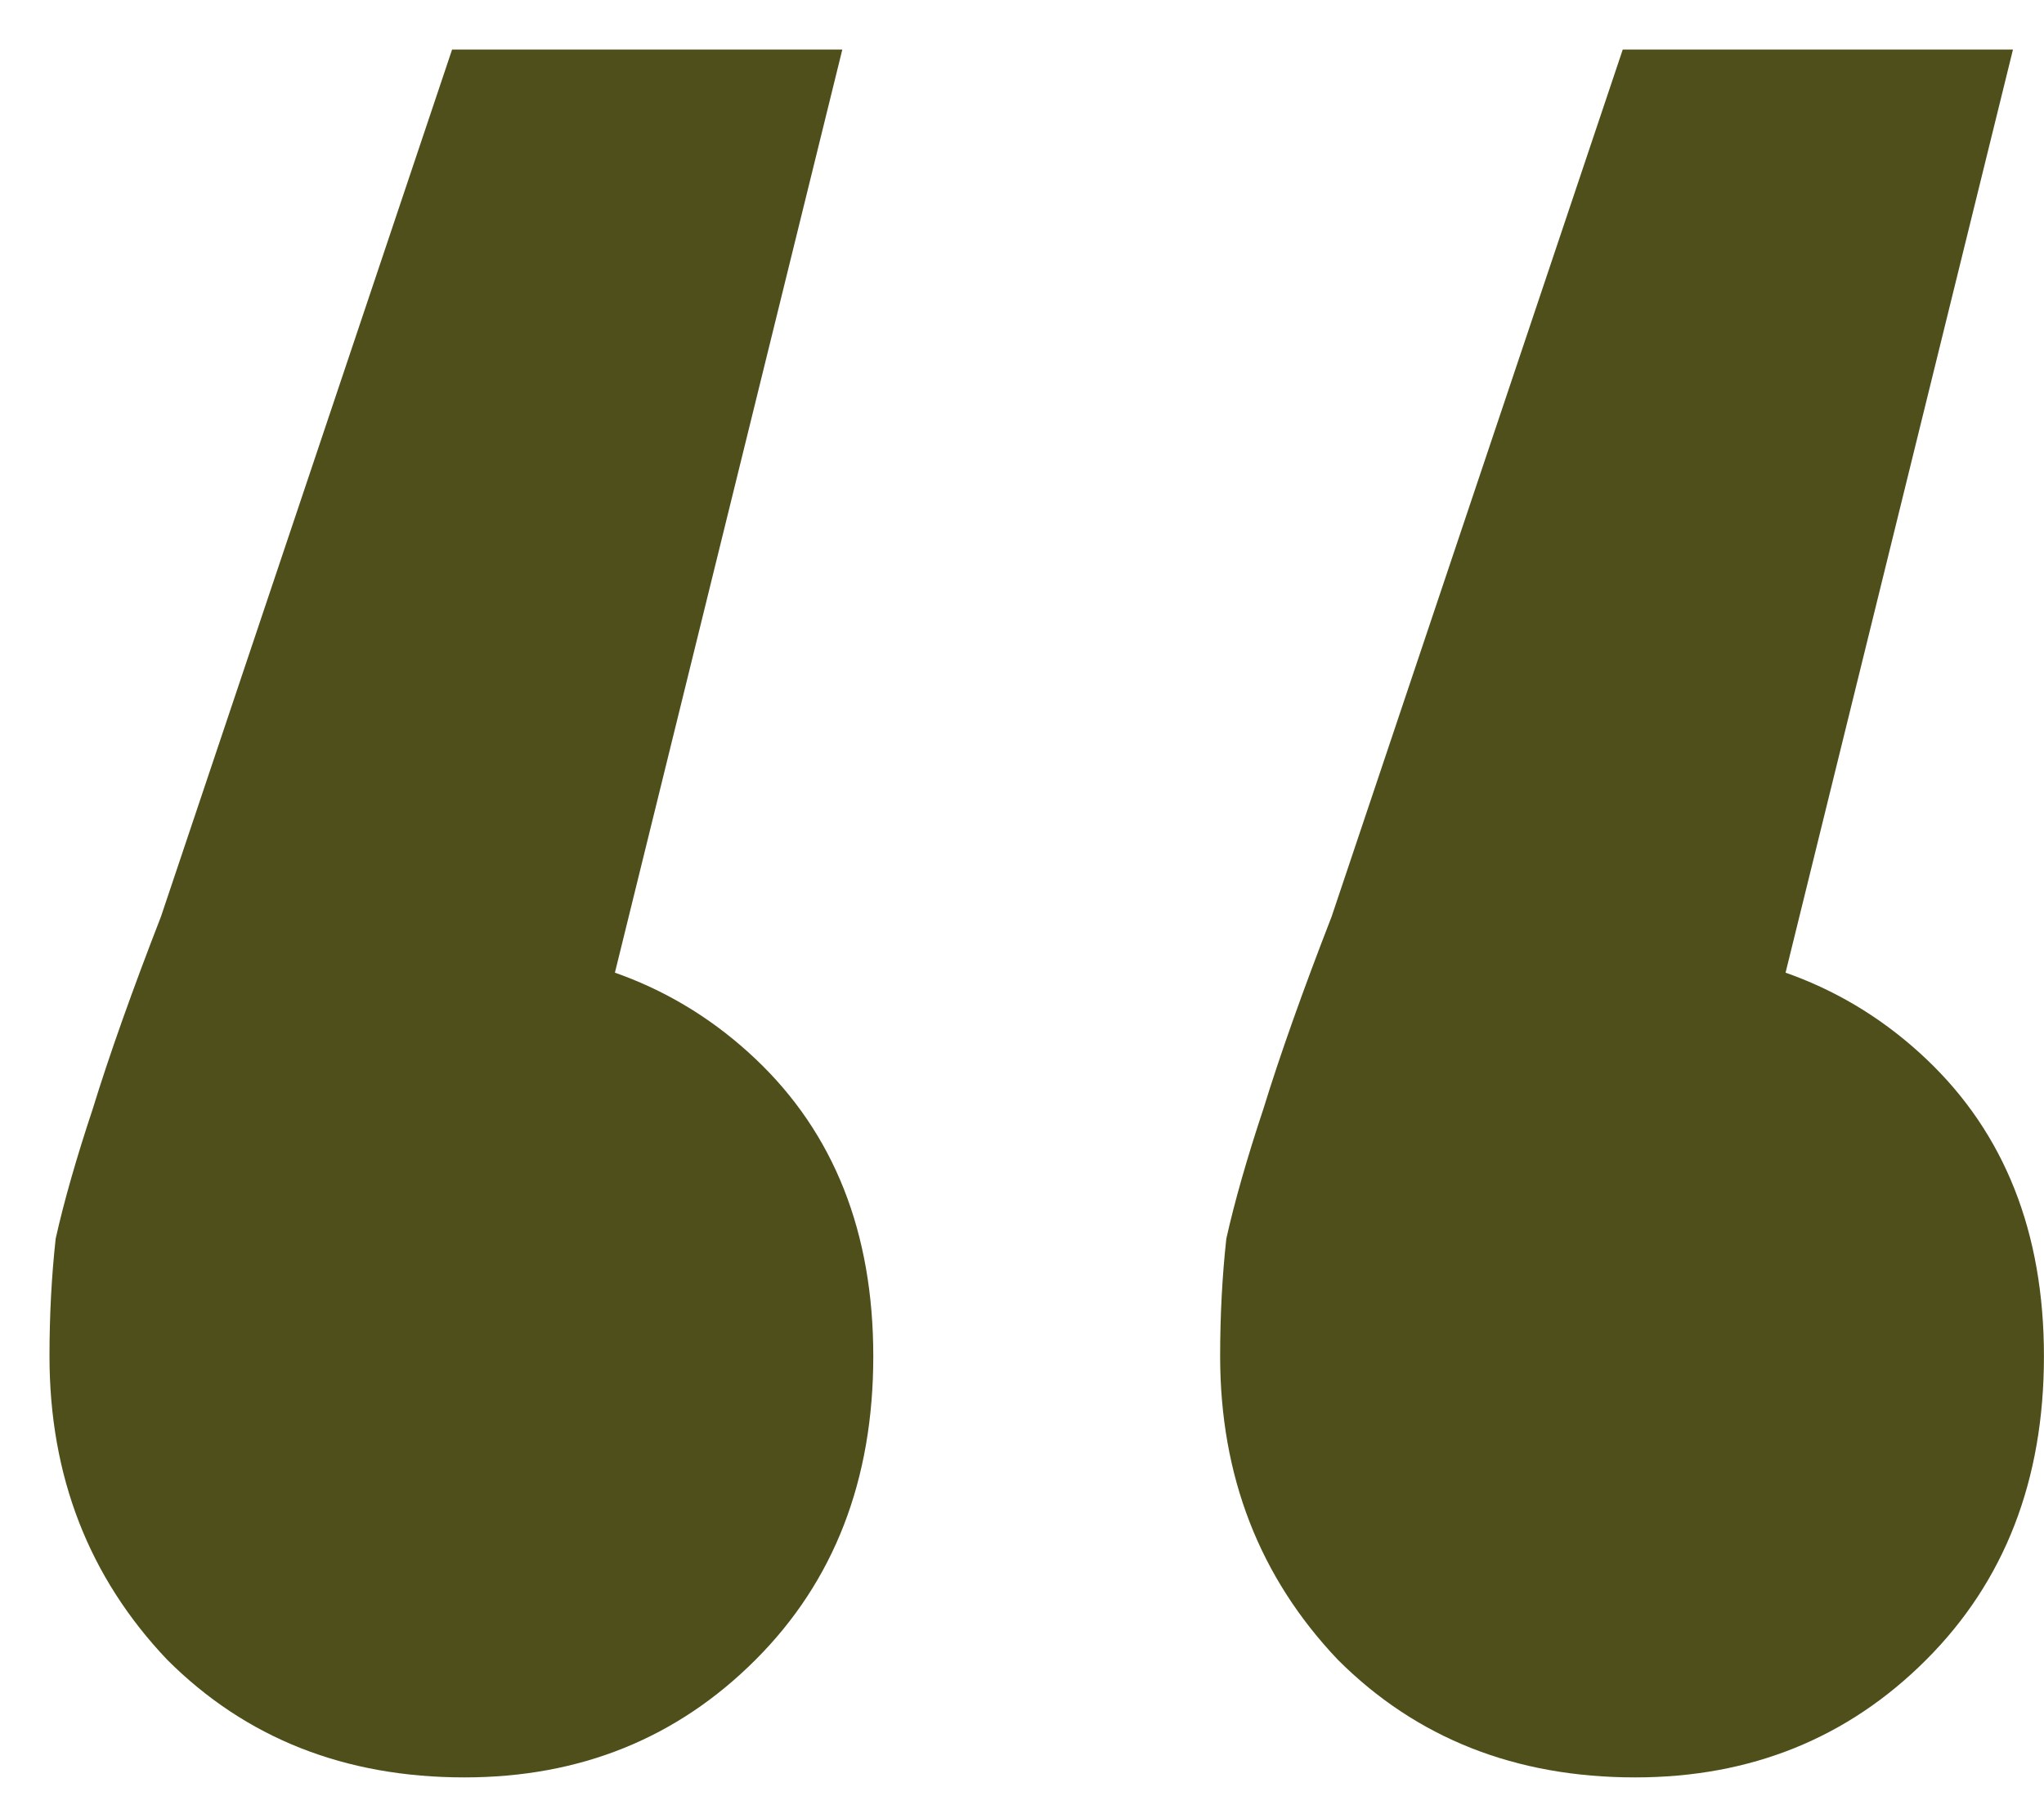 <svg width="33" height="29" viewBox="0 0 33 29" fill="none" xmlns="http://www.w3.org/2000/svg">
<path d="M13.599 0.8L8.599 21.1L7.399 15.3C9.333 15.3 10.933 15.9 12.199 17.1C13.466 18.3 14.099 19.9 14.099 21.9C14.099 23.9 13.466 25.533 12.199 26.8C10.933 28.067 9.366 28.7 7.499 28.7C5.566 28.7 3.966 28.067 2.699 26.8C1.433 25.467 0.799 23.833 0.799 21.9C0.799 21.233 0.833 20.6 0.899 20C1.033 19.4 1.233 18.7 1.499 17.9C1.766 17.033 2.133 16 2.599 14.8L7.299 0.8H13.599ZM32.499 0.8L27.499 21.1L26.299 15.3C28.233 15.3 29.833 15.9 31.099 17.1C32.366 18.3 32.999 19.9 32.999 21.9C32.999 23.9 32.366 25.533 31.099 26.8C29.833 28.067 28.266 28.7 26.399 28.7C24.466 28.7 22.866 28.067 21.599 26.8C20.333 25.467 19.699 23.833 19.699 21.9C19.699 21.233 19.733 20.6 19.799 20C19.933 19.4 20.133 18.7 20.399 17.9C20.666 17.033 21.033 16 21.499 14.8L26.199 0.8H32.499Z" fill="#4F4F1B"/>
</svg>
